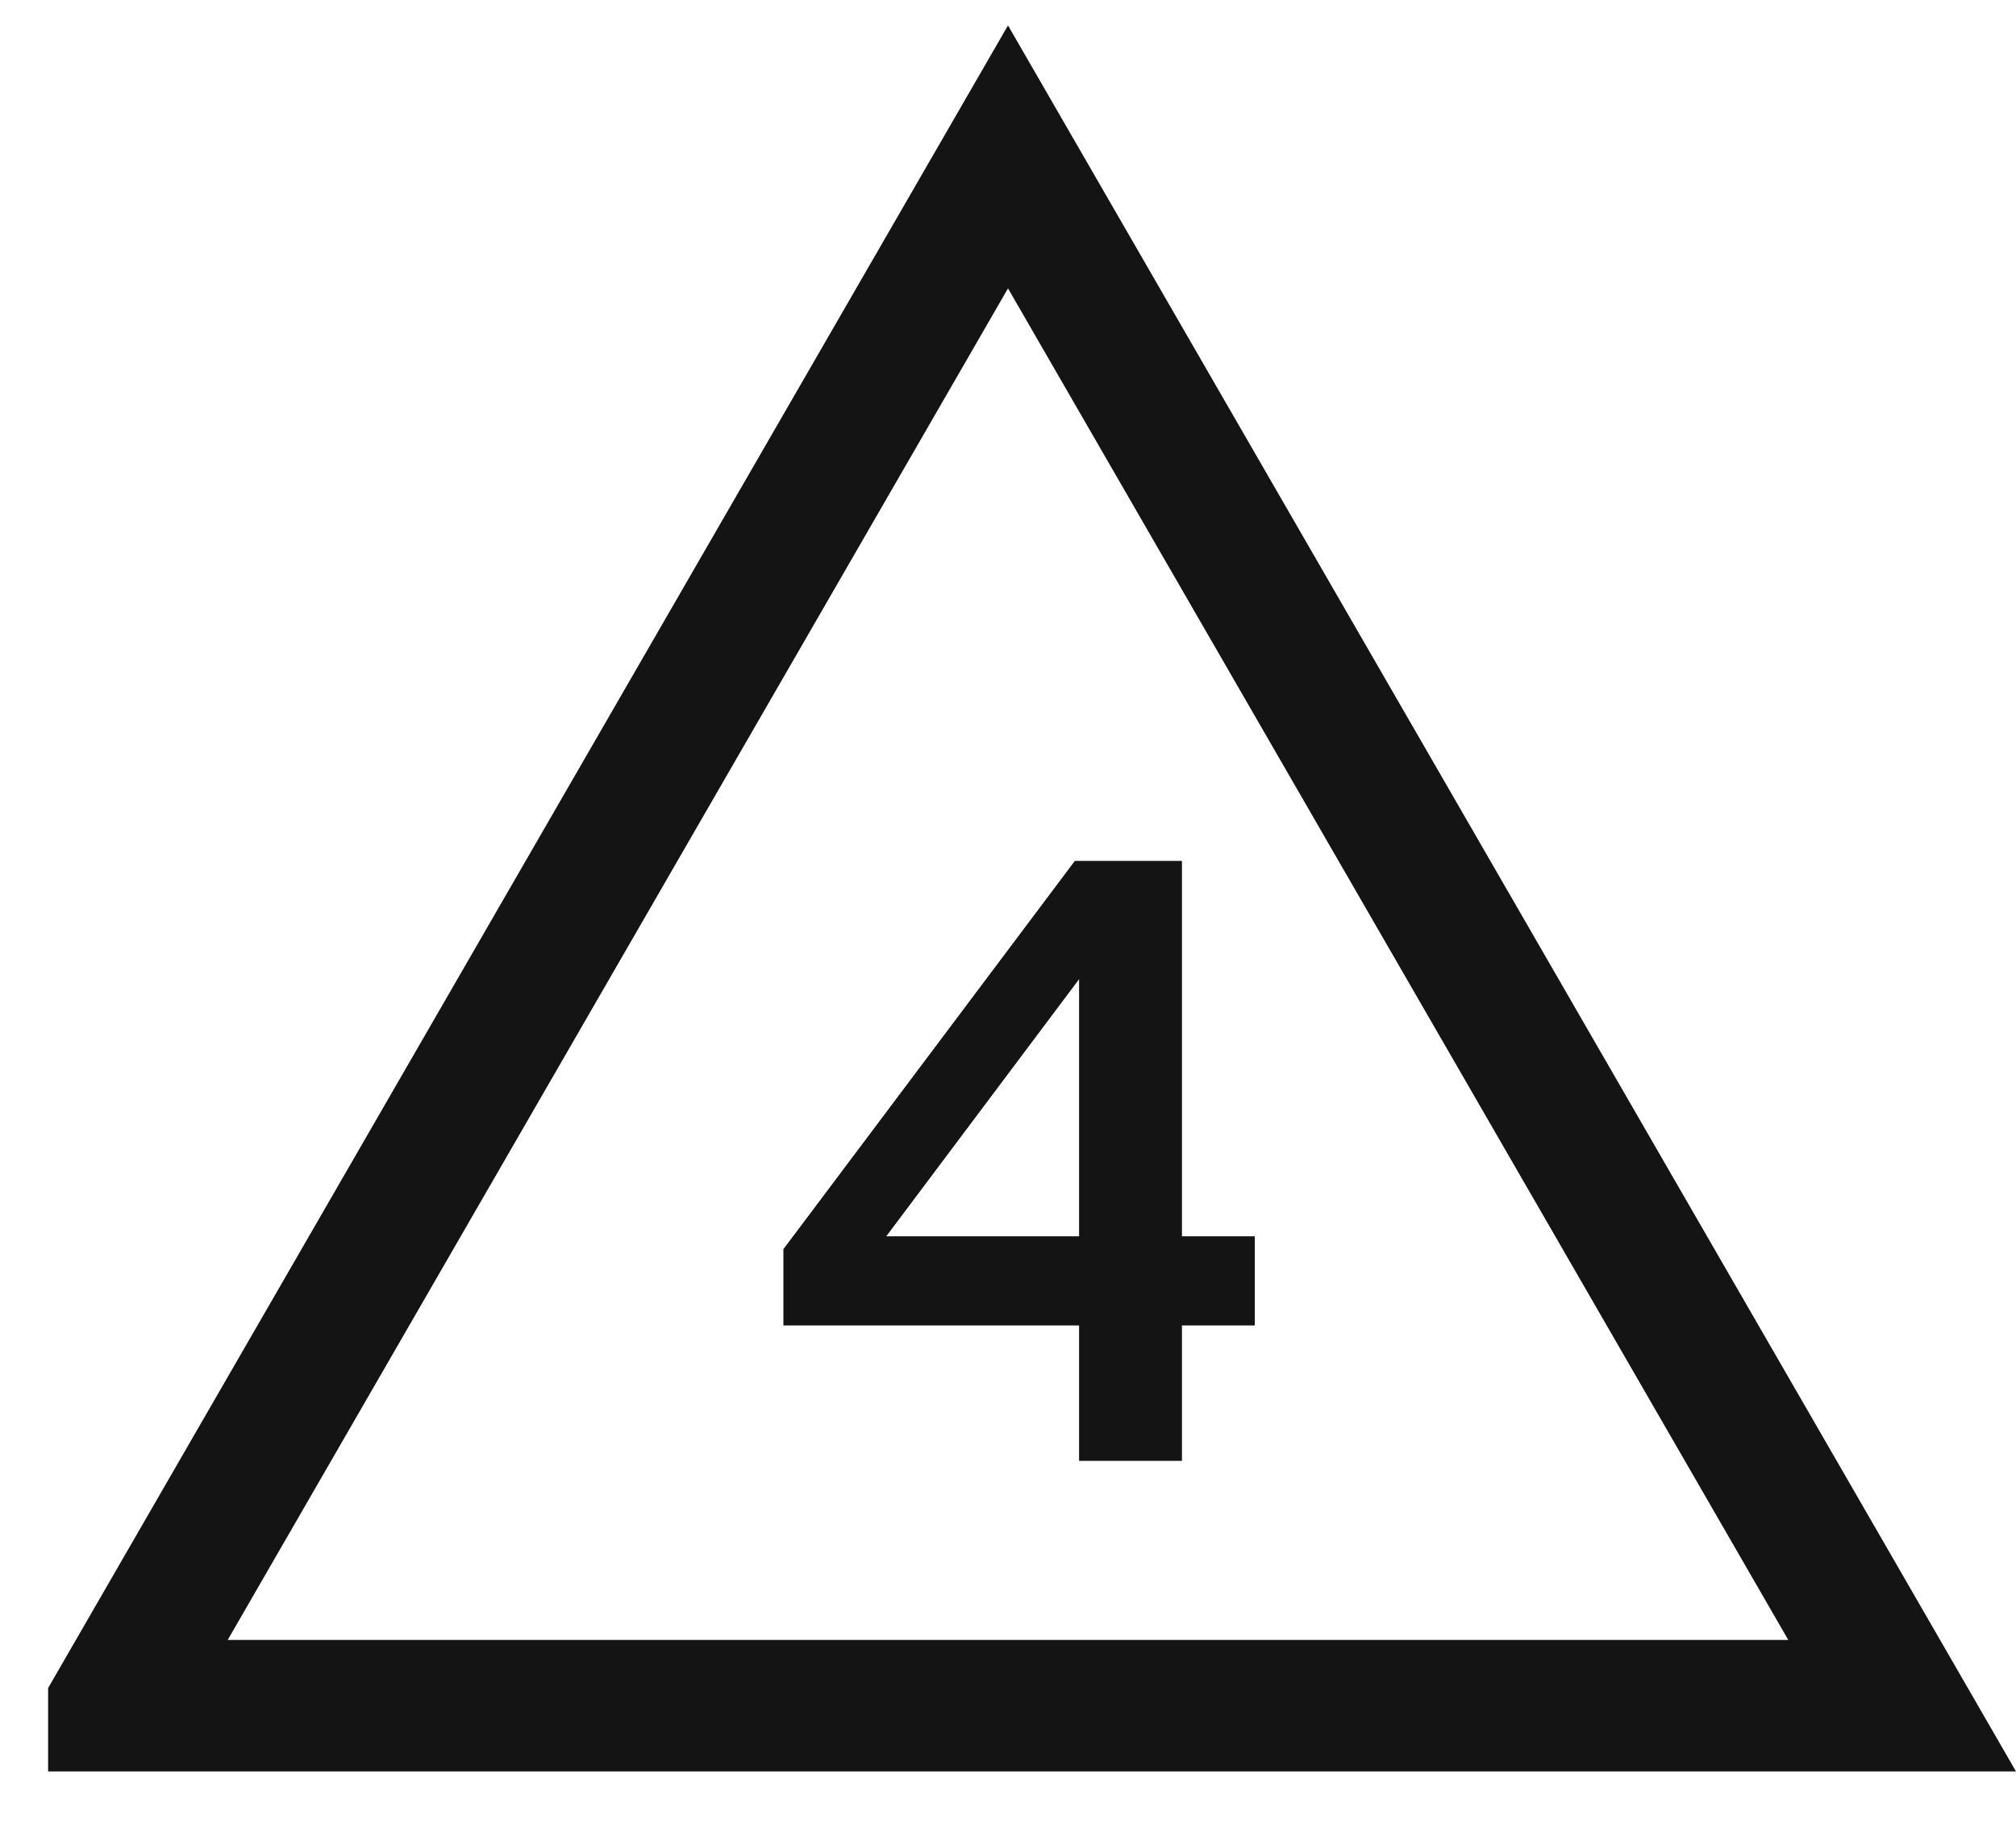 <svg width="46" height="42" fill="none" xmlns="http://www.w3.org/2000/svg"><path d="M2.598 38.919L23 3.58l20.402 35.34H2.598z" stroke="#151414" stroke-width="3"/><path d="M24.622 33.333v-3.09h-6.747v-1.74l6.65-8.859h2.444v8.566h1.662v2.034h-1.662v3.09h-2.347zm-4.4-5.123h4.4v-5.867l-4.4 5.867z" fill="#151414"/></svg>